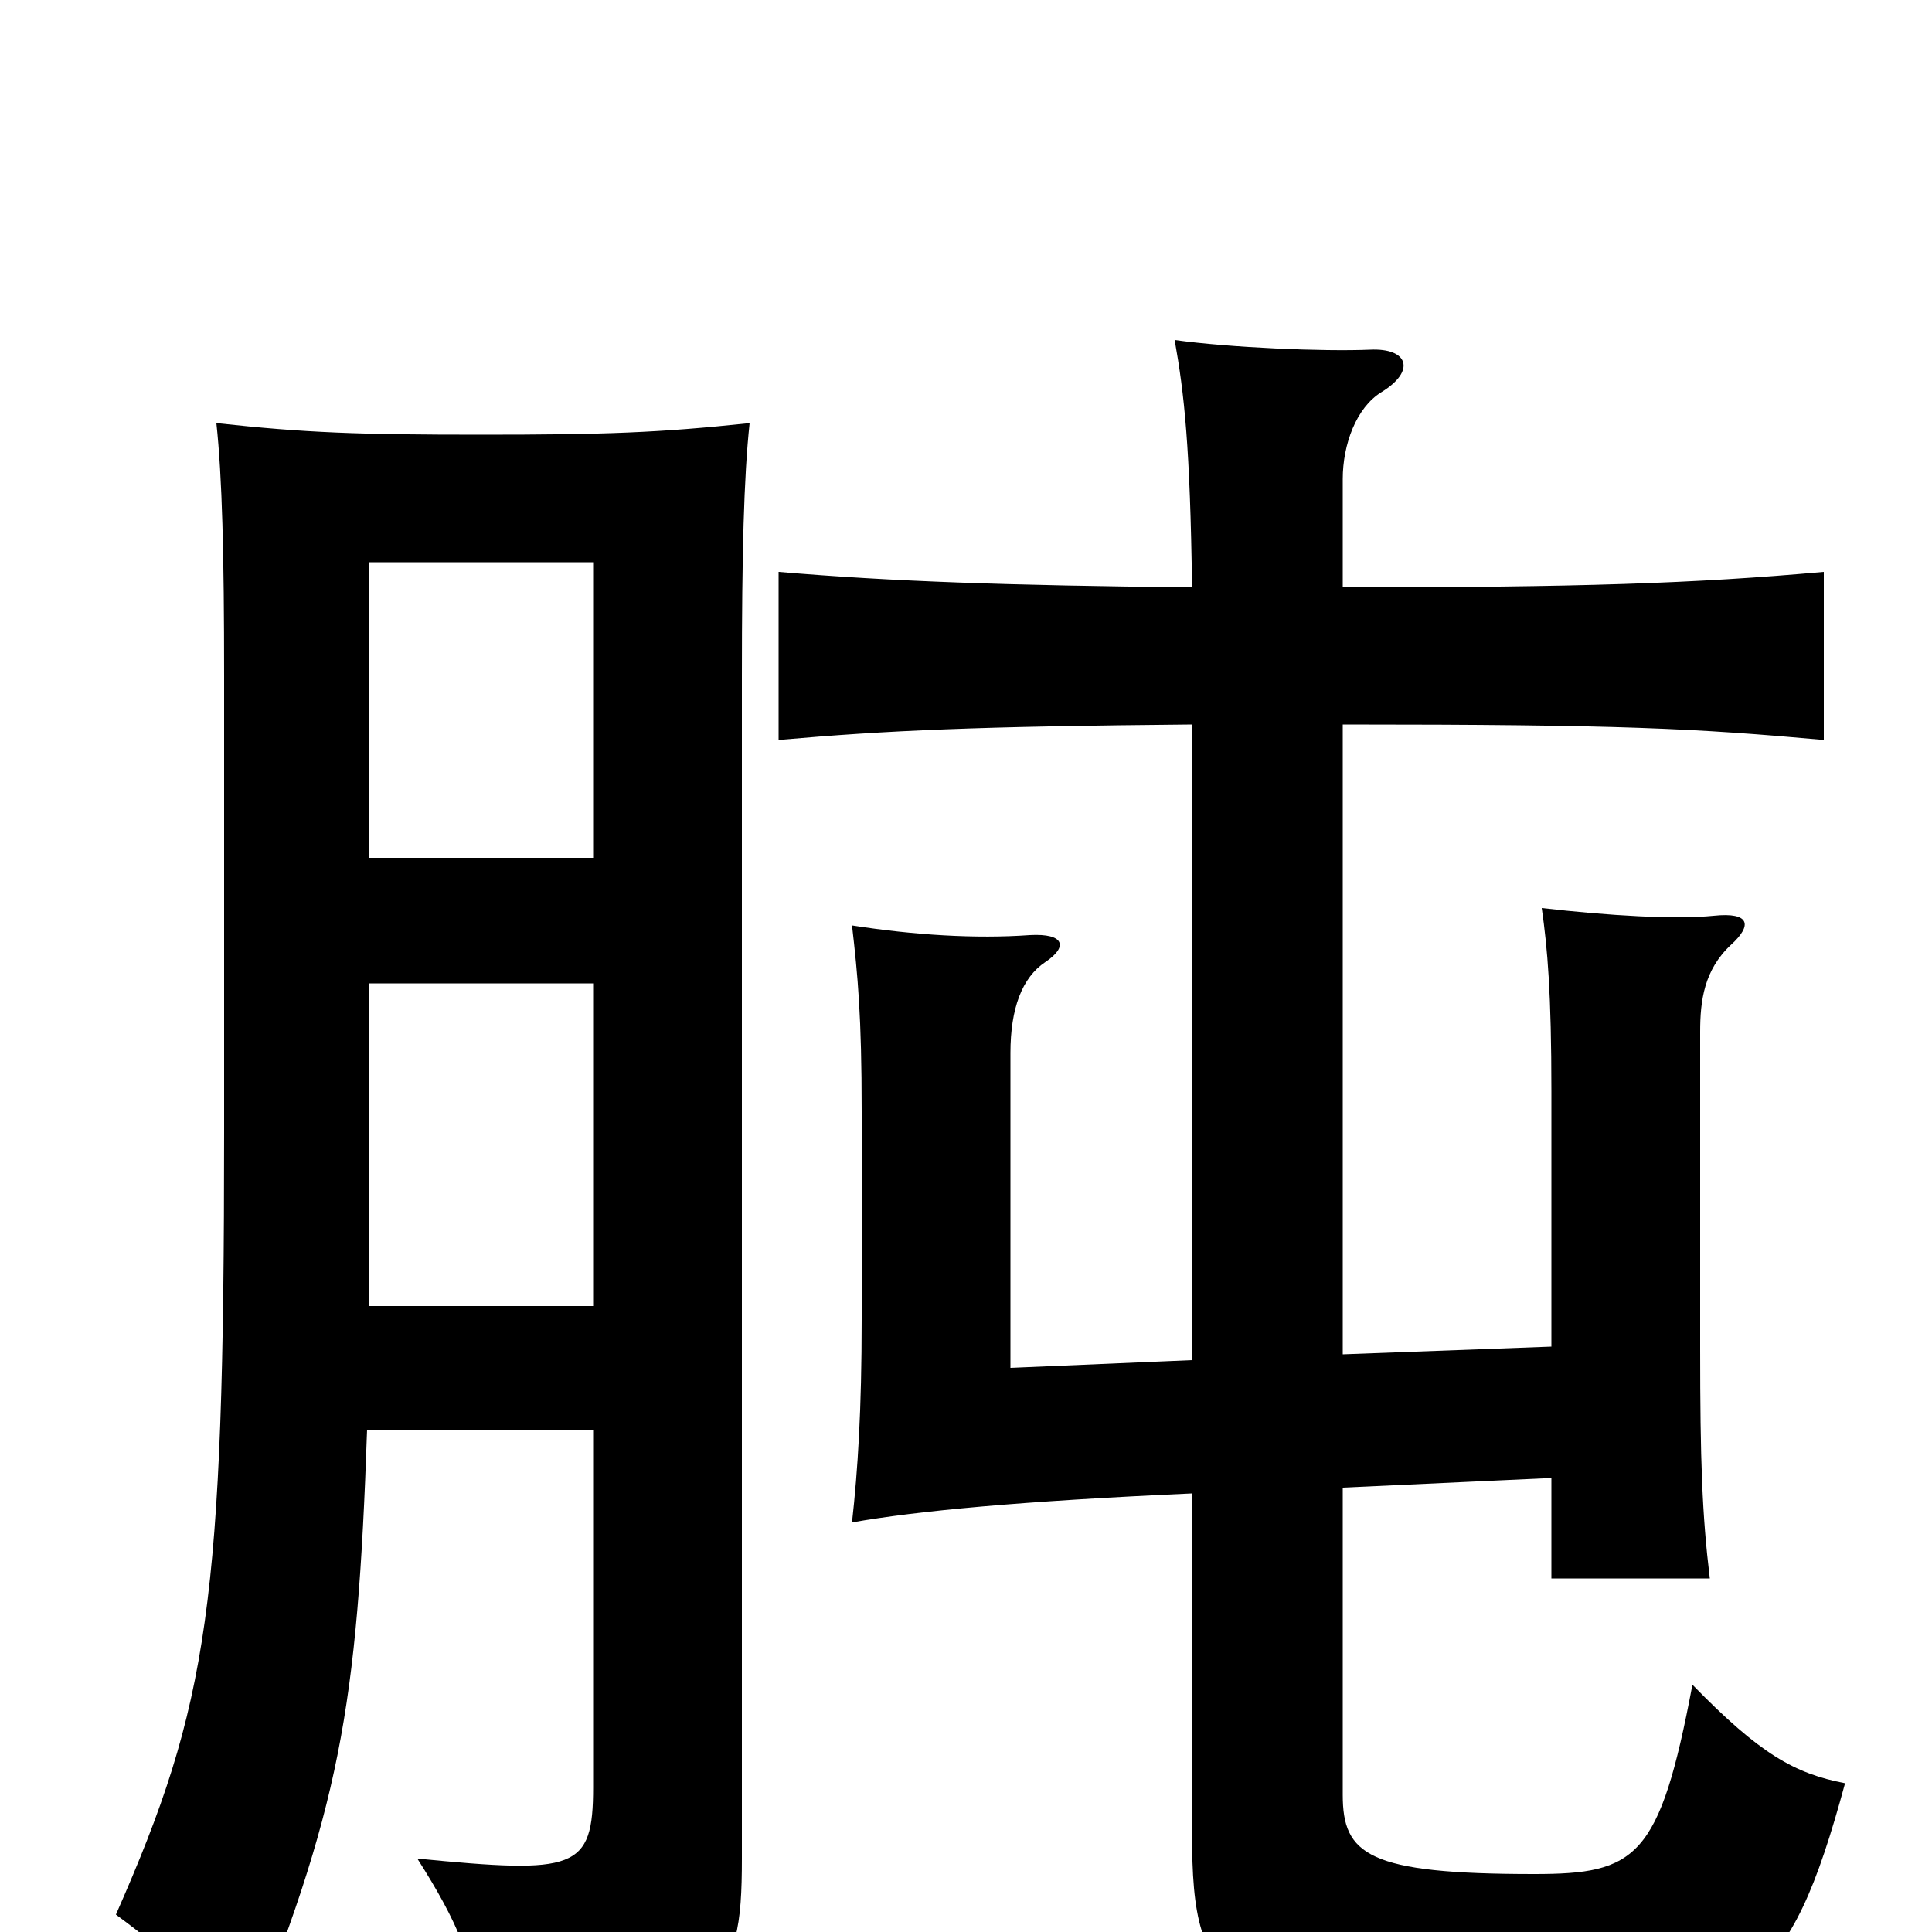 <svg xmlns="http://www.w3.org/2000/svg" viewBox="0 -1000 1000 1000">
	<path fill="#000000" d="M307 -260V-75C307 -32 298 -30 216 -38C237 -5 246 16 249 49C374 41 384 30 384 -38V-650C384 -713 385 -753 388 -781C341 -776 313 -775 249 -775C185 -775 158 -776 112 -781C115 -753 116 -713 116 -650V-414C116 -170 108 -118 60 -9C90 13 107 30 125 61C176 -64 185 -115 190 -260ZM191 -556V-709H307V-556ZM307 -491V-324H191V-491ZM803 -235V-183H885C881 -216 880 -244 880 -302V-466C880 -482 882 -498 896 -511C907 -521 906 -528 887 -526C867 -524 833 -526 798 -530C801 -509 803 -486 803 -435V-303L695 -299V-625C840 -625 877 -623 944 -617V-704C877 -698 818 -696 695 -696V-752C695 -770 702 -789 715 -797C733 -808 729 -820 709 -819C685 -818 637 -820 608 -824C613 -796 616 -769 617 -696C521 -697 462 -699 403 -704V-617C460 -622 505 -624 617 -625V-296L523 -292V-455C523 -478 529 -494 541 -502C553 -510 551 -517 533 -516C505 -514 473 -516 441 -521C444 -495 446 -474 446 -425V-317C446 -270 444 -239 441 -212C475 -218 528 -223 617 -227V-51C617 33 633 45 795 45C904 45 926 30 955 -77C929 -82 911 -92 876 -128C859 -38 847 -30 794 -30C708 -30 695 -40 695 -71V-230Z"/>
</svg>
